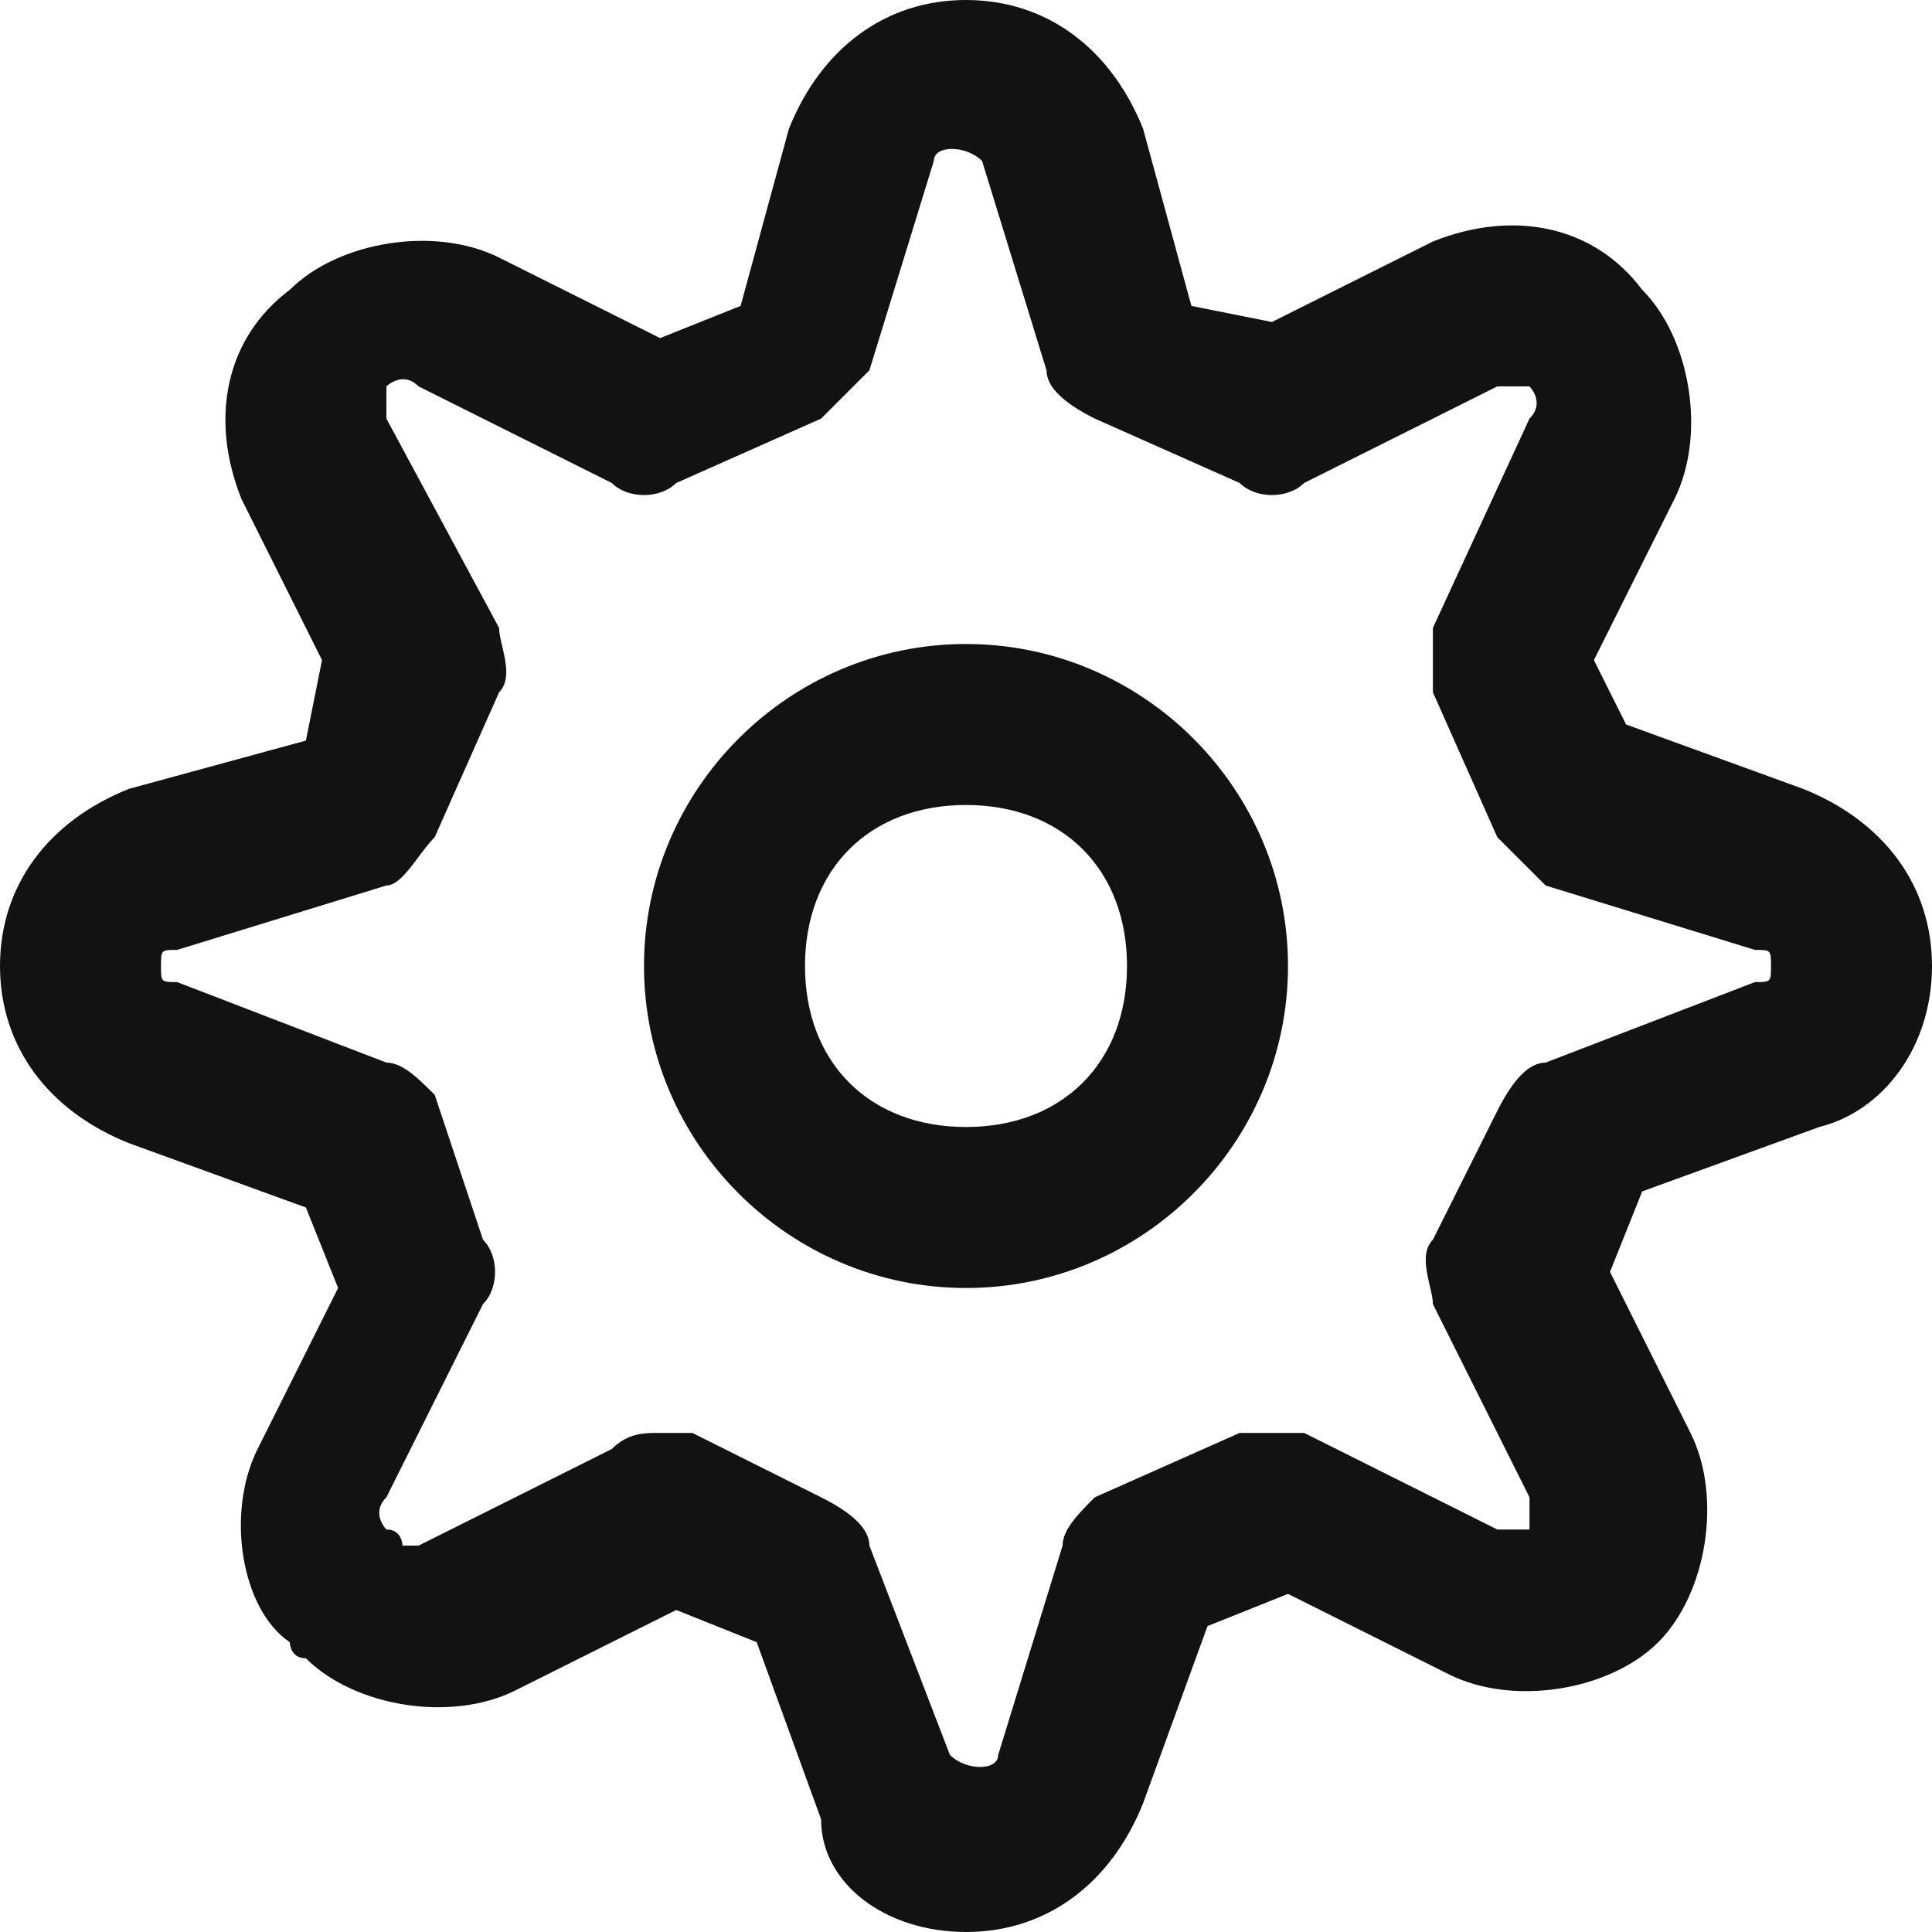 <?xml version="1.0" encoding="utf-8"?>
<!-- Generator: Adobe Illustrator 23.0.2, SVG Export Plug-In . SVG Version: 6.00 Build 0)  -->
<svg version="1.1" id="Layer_1" xmlns="http://www.w3.org/2000/svg" xmlns:xlink="http://www.w3.org/1999/xlink" x="0px" y="0px"
	 viewBox="0 0 12 12" style="enable-background:new 0 0 12 12;" xml:space="preserve">
<style type="text/css">
	.st0{fill-rule:evenodd;clip-rule:evenodd;fill:#121212;}
</style>
<g>
	<path class="st0" d="M11.2,4.9l-1.1-0.4L9.9,4.1l0.5-1c0.2-0.4,0.1-1-0.2-1.3C9.9,1.4,9.4,1.3,8.9,1.5l-1,0.5L7.4,1.9L7.1,0.8
		C6.9,0.3,6.5,0,6,0C5.5,0,5.1,0.3,4.9,0.8L4.6,1.9L4.1,2.1l-1-0.5c-0.4-0.2-1-0.1-1.3,0.2C1.4,2.1,1.3,2.6,1.5,3.1l0.5,1L1.9,4.6
		L0.8,4.9C0.3,5.1,0,5.5,0,6c0,0.5,0.3,0.9,0.8,1.1l1.1,0.4l0.2,0.5l-0.5,1c-0.2,0.4-0.1,1,0.2,1.2c0,0,0,0.1,0.1,0.1
		c0.3,0.3,0.9,0.4,1.3,0.2l1-0.5l0.5,0.2l0.4,1.1C5.1,11.7,5.5,12,6,12c0.5,0,0.9-0.3,1.1-0.8l0.4-1.1l0.5-0.2l1,0.5
		c0.4,0.2,1,0.1,1.3-0.2c0.3-0.3,0.4-0.9,0.2-1.3l-0.5-1l0.2-0.5l1.1-0.4C11.7,6.9,12,6.5,12,6v0C12,5.5,11.7,5.1,11.2,4.9z M11,6
		c0,0.1,0,0.1-0.1,0.1L9.6,6.6c-0.1,0-0.2,0.1-0.3,0.3L8.9,7.7c-0.1,0.1,0,0.3,0,0.4l0.6,1.2c0,0.1,0,0.1,0,0.2c0,0-0.1,0-0.2,0
		L8.1,8.9C8,8.9,7.9,8.9,7.7,8.9L6.8,9.3C6.7,9.4,6.6,9.5,6.6,9.6l-0.4,1.3c0,0.1-0.2,0.1-0.3,0L5.4,9.6c0-0.1-0.1-0.2-0.3-0.3
		L4.3,8.9c-0.1,0-0.1,0-0.2,0C4,8.9,3.9,8.9,3.8,9L2.6,9.6c-0.1,0-0.1,0-0.1,0c0,0,0-0.1-0.1-0.1c0,0-0.1-0.1,0-0.2l0.6-1.2
		c0.1-0.1,0.1-0.3,0-0.4L2.7,6.8C2.6,6.7,2.5,6.6,2.4,6.6L1.1,6.1C1,6.1,1,6.1,1,6c0-0.1,0-0.1,0.1-0.1l1.3-0.4
		c0.1,0,0.2-0.2,0.3-0.3l0.4-0.9c0.1-0.1,0-0.3,0-0.4L2.4,2.6c0-0.1,0-0.1,0-0.2c0,0,0.1-0.1,0.2,0l1.2,0.6c0.1,0.1,0.3,0.1,0.4,0
		l0.9-0.4c0.1-0.1,0.2-0.2,0.3-0.3l0.4-1.3c0-0.1,0.2-0.1,0.3,0l0.4,1.3c0,0.1,0.1,0.2,0.3,0.3l0.9,0.4c0.1,0.1,0.3,0.1,0.4,0
		l1.2-0.6c0,0,0.1,0,0.2,0c0,0,0.1,0.1,0,0.2L8.9,3.9C8.9,4,8.9,4.1,8.9,4.3l0.4,0.9c0.1,0.1,0.2,0.2,0.3,0.3l1.3,0.4
		C11,5.9,11,5.9,11,6L11,6z"/>
	<path class="st0" d="M6,4C4.9,4,4,4.9,4,6c0,1.1,0.9,2,2,2s2-0.9,2-2C8,4.9,7.1,4,6,4z M6,7C5.4,7,5,6.6,5,6c0-0.6,0.4-1,1-1
		s1,0.4,1,1C7,6.6,6.6,7,6,7z"/>
</g>
</svg>
